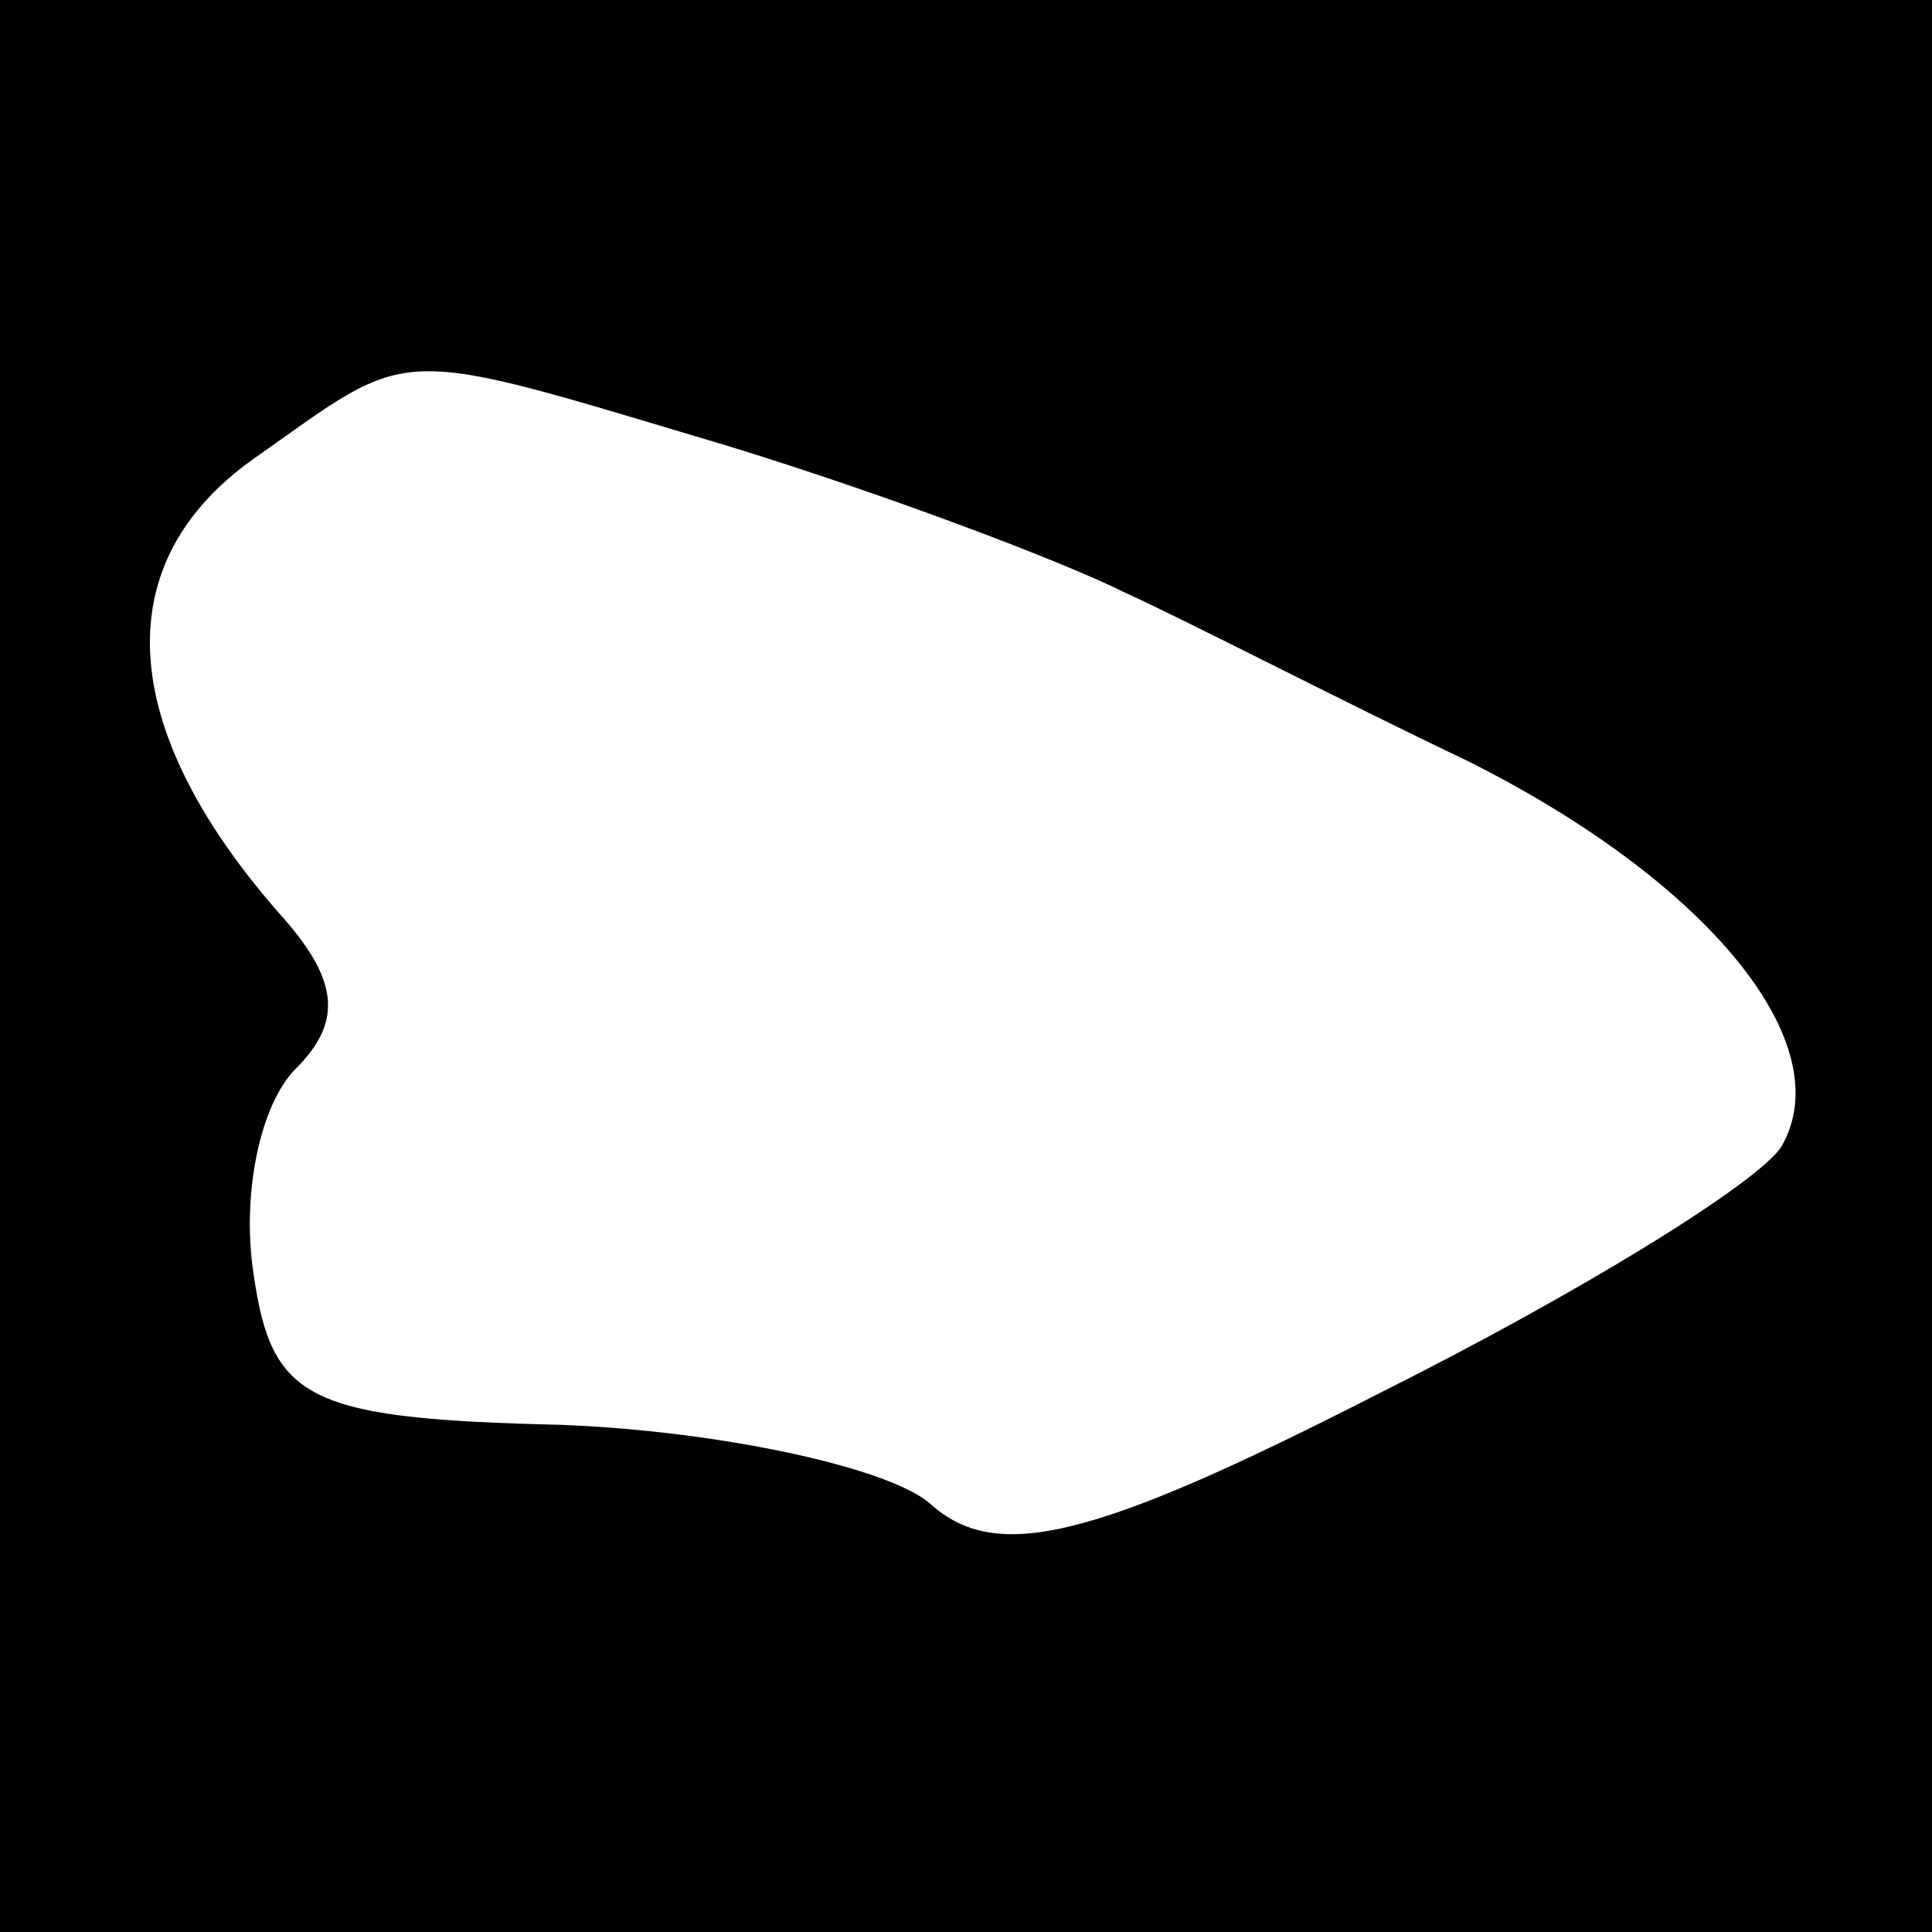 <?xml version="1.0" standalone="no"?>
<!DOCTYPE svg PUBLIC "-//W3C//DTD SVG 20010904//EN"
 "http://www.w3.org/TR/2001/REC-SVG-20010904/DTD/svg10.dtd">
<svg version="1.0" xmlns="http://www.w3.org/2000/svg"
 width="32pt" height="32pt" viewBox="0 0 32 32"
 preserveAspectRatio="xMidYMid meet">
<rect x="0" y="0" width="32" height="32" fill="#808080" stroke="none"/>
<g transform="translate(0,32) scale(0.1,-0.1)"
fill="#000000" stroke="none">
<path fill="#000000" stroke="none" d="M0 160 l0 -160 160 0 160 0 0 160 0
160 -160 0 -160 0 0 -160z"/>
<path fill="#ffffff" stroke="none" d="M121 246 c26 -8 55 -19 65 -24 11 -5
36 -18 57 -28 40 -20 62 -47 52 -64 -4 -6 -33 -24 -67 -41 -47 -24 -63 -28
-74 -18 -7 6 -35 12 -61 13 -42 1 -48 4 -51 25 -2 13 1 28 7 34 8 8 7 15 -3
26 -27 31 -28 58 -4 75 27 19 22 19 79 2z"/>
</g>
</svg>
